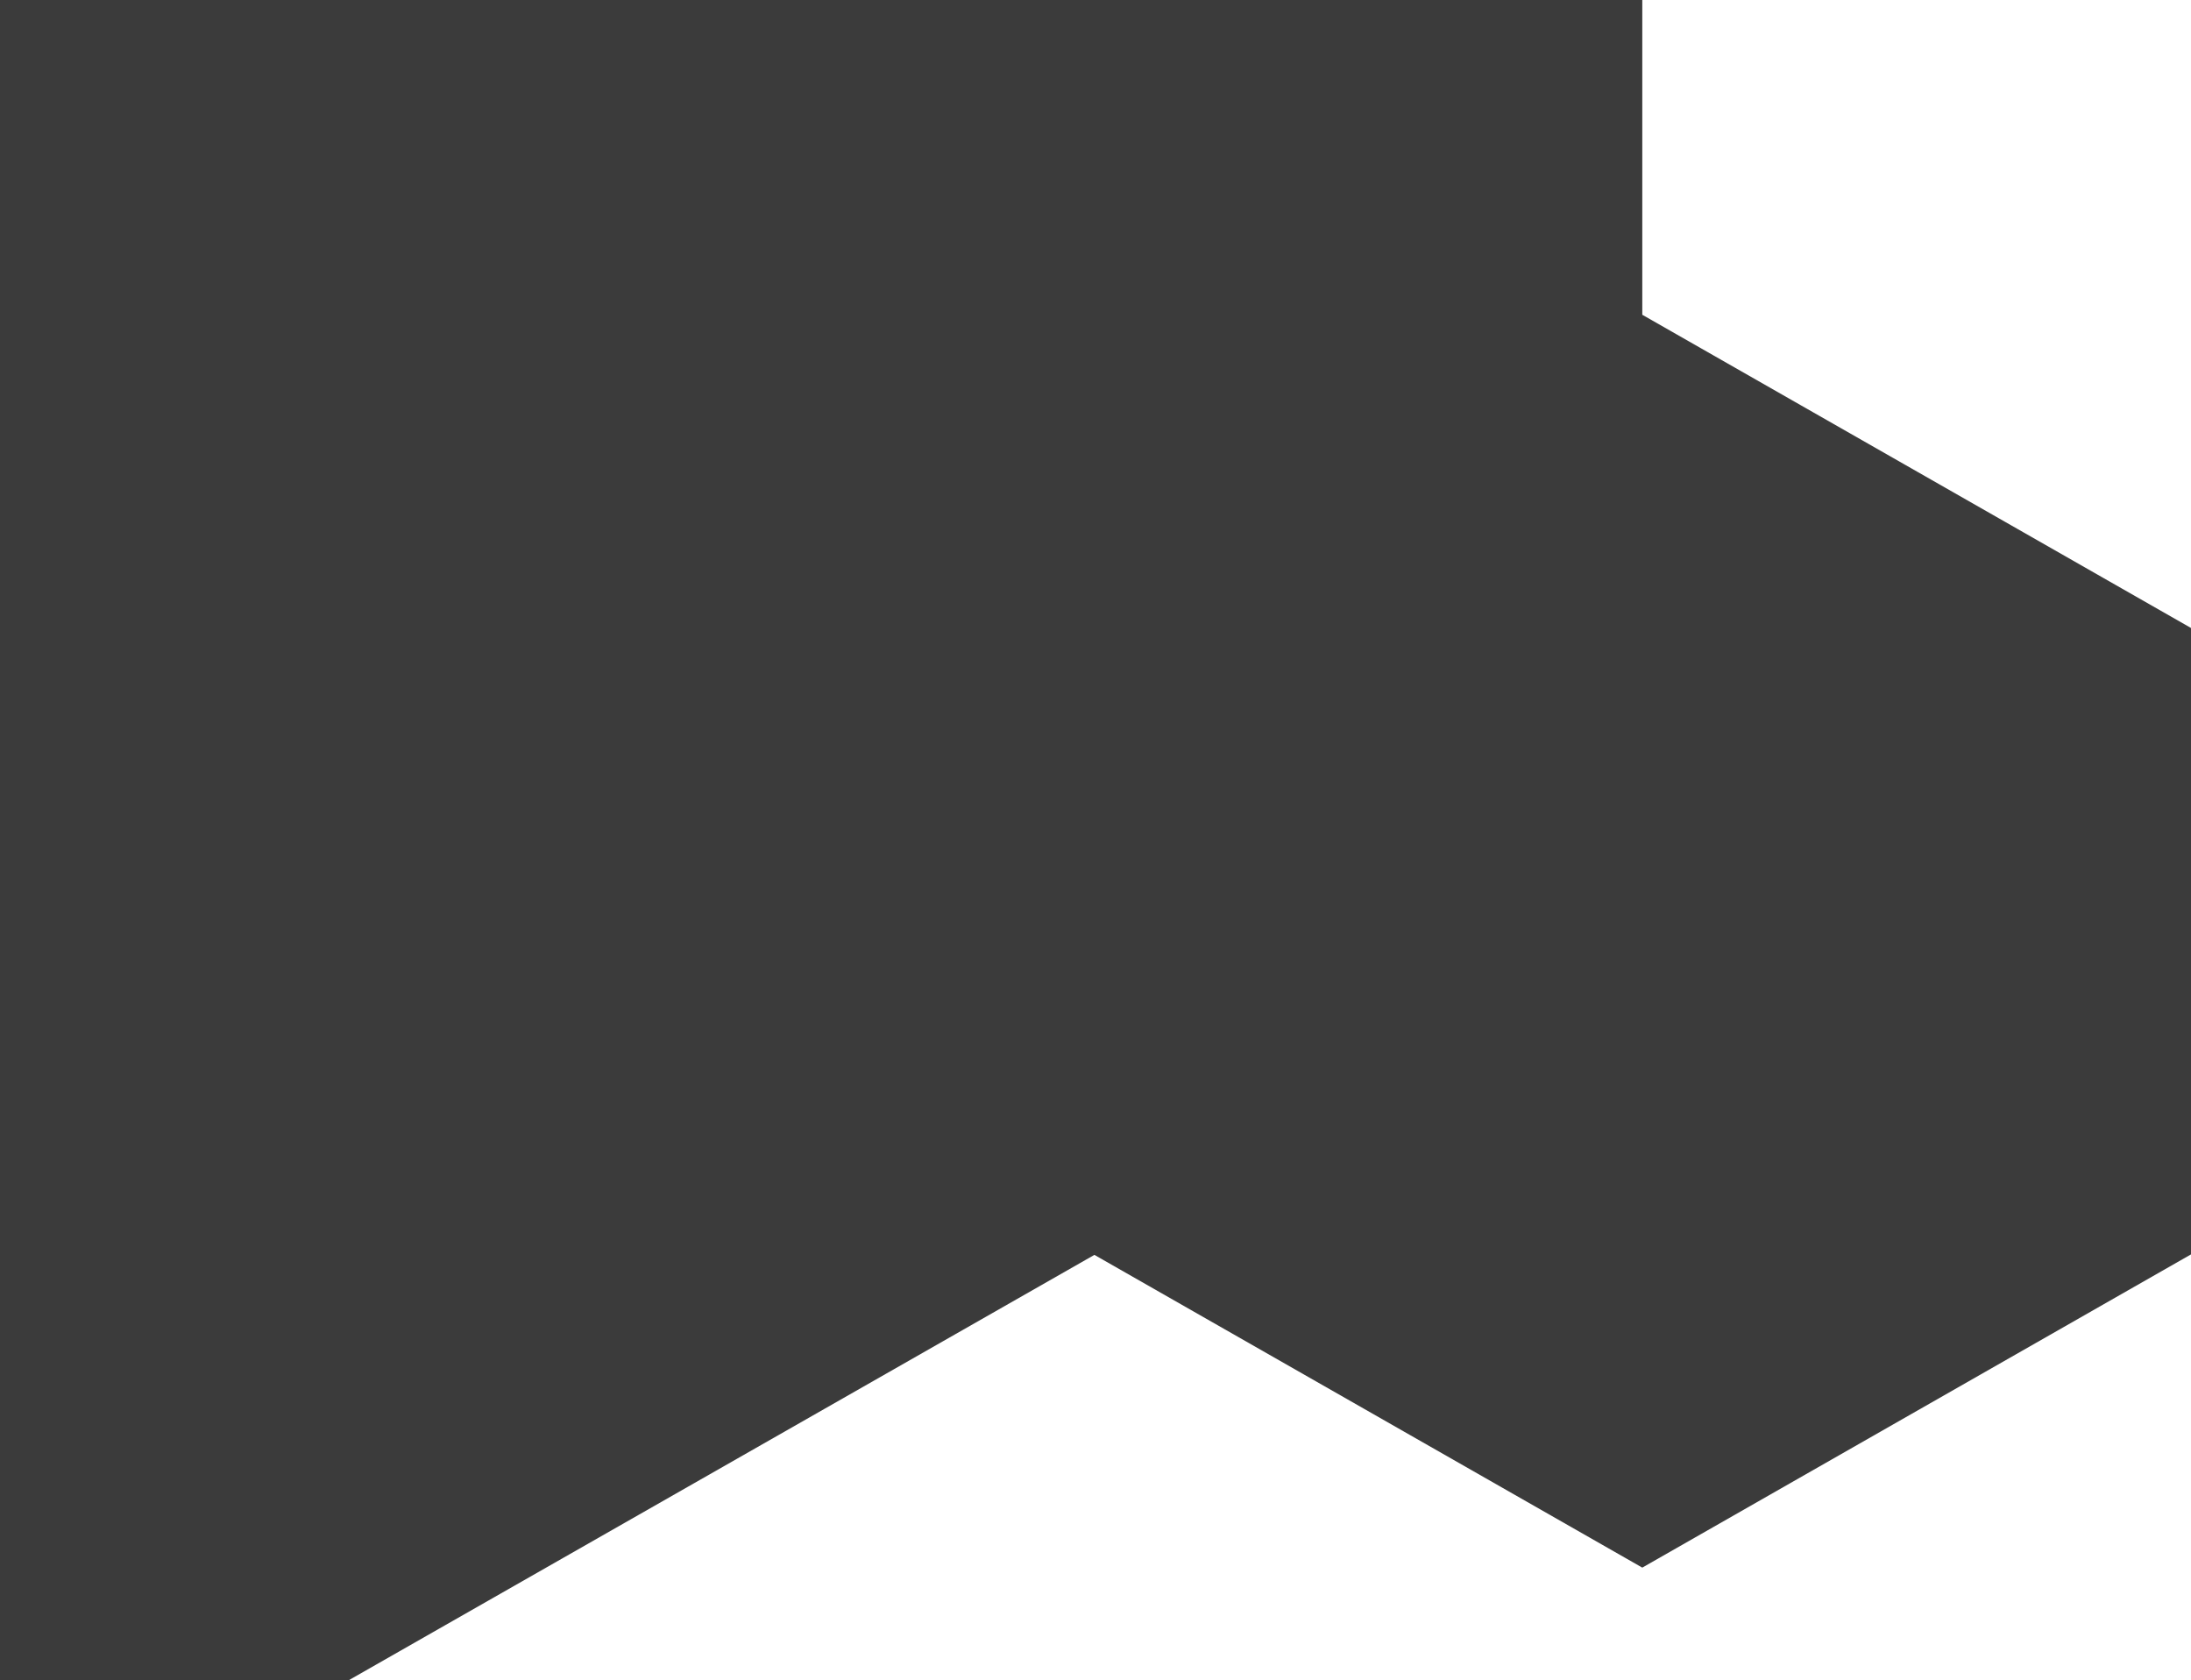 <svg xmlns="http://www.w3.org/2000/svg" width="1409.498" height="1081" viewBox="0 0 1409.498 1081">
  <path id="Subtraction_3" data-name="Subtraction 3" d="M762.763,1081H538.5V0H1595V202.5L1948,404V807l-353,201.5L1242.539,807.309,762.763,1081h0Z" transform="translate(-538.5 0)" fill="#262626" opacity="0.902"/>
</svg>
